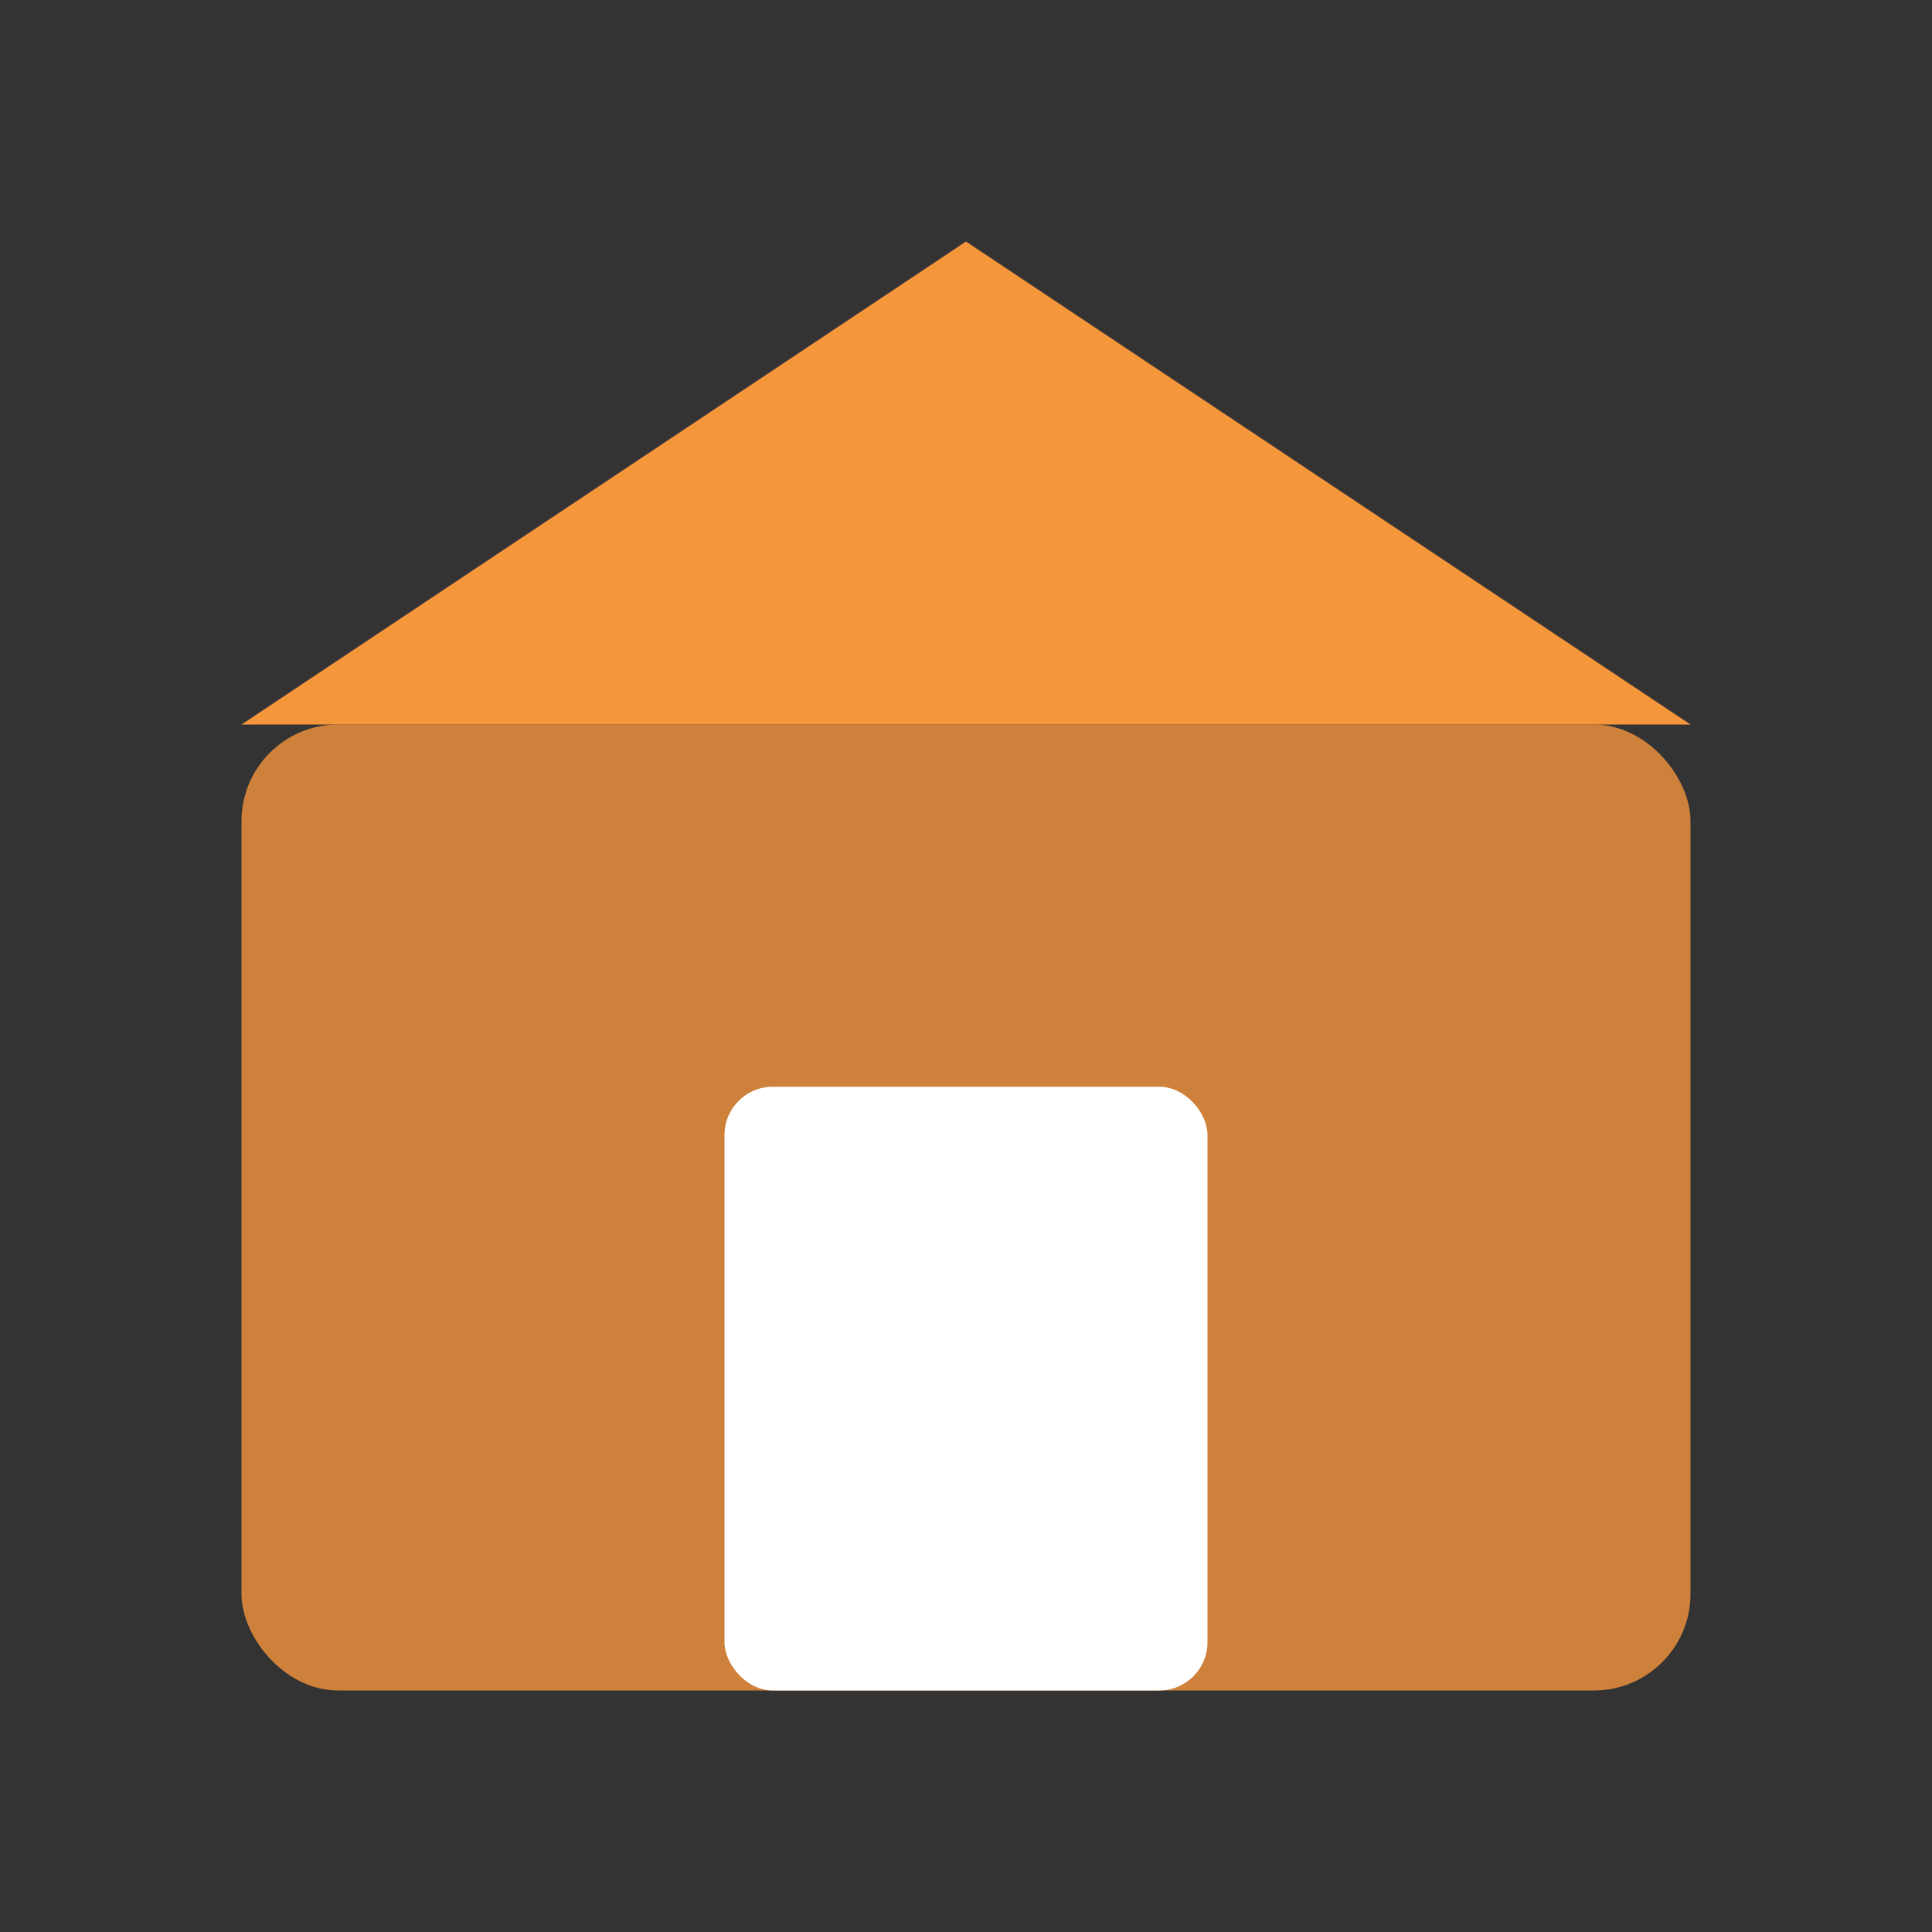 <svg xmlns="http://www.w3.org/2000/svg" width="80" height="80" viewBox="0 0 80 80">
  <rect x="0" y="0" width="80" height="80" fill="#333333" stroke="none"/>
  <rect x="10" y="30" width="60" height="40" fill="#f5953c" opacity="0.8" rx="4"/>
  <path d="M40,10 L10,30 L70,30 Z" fill="#f5953c"/>
  <rect x="30" y="45" width="20" height="25" fill="#ffffff" rx="2"/>
</svg> 